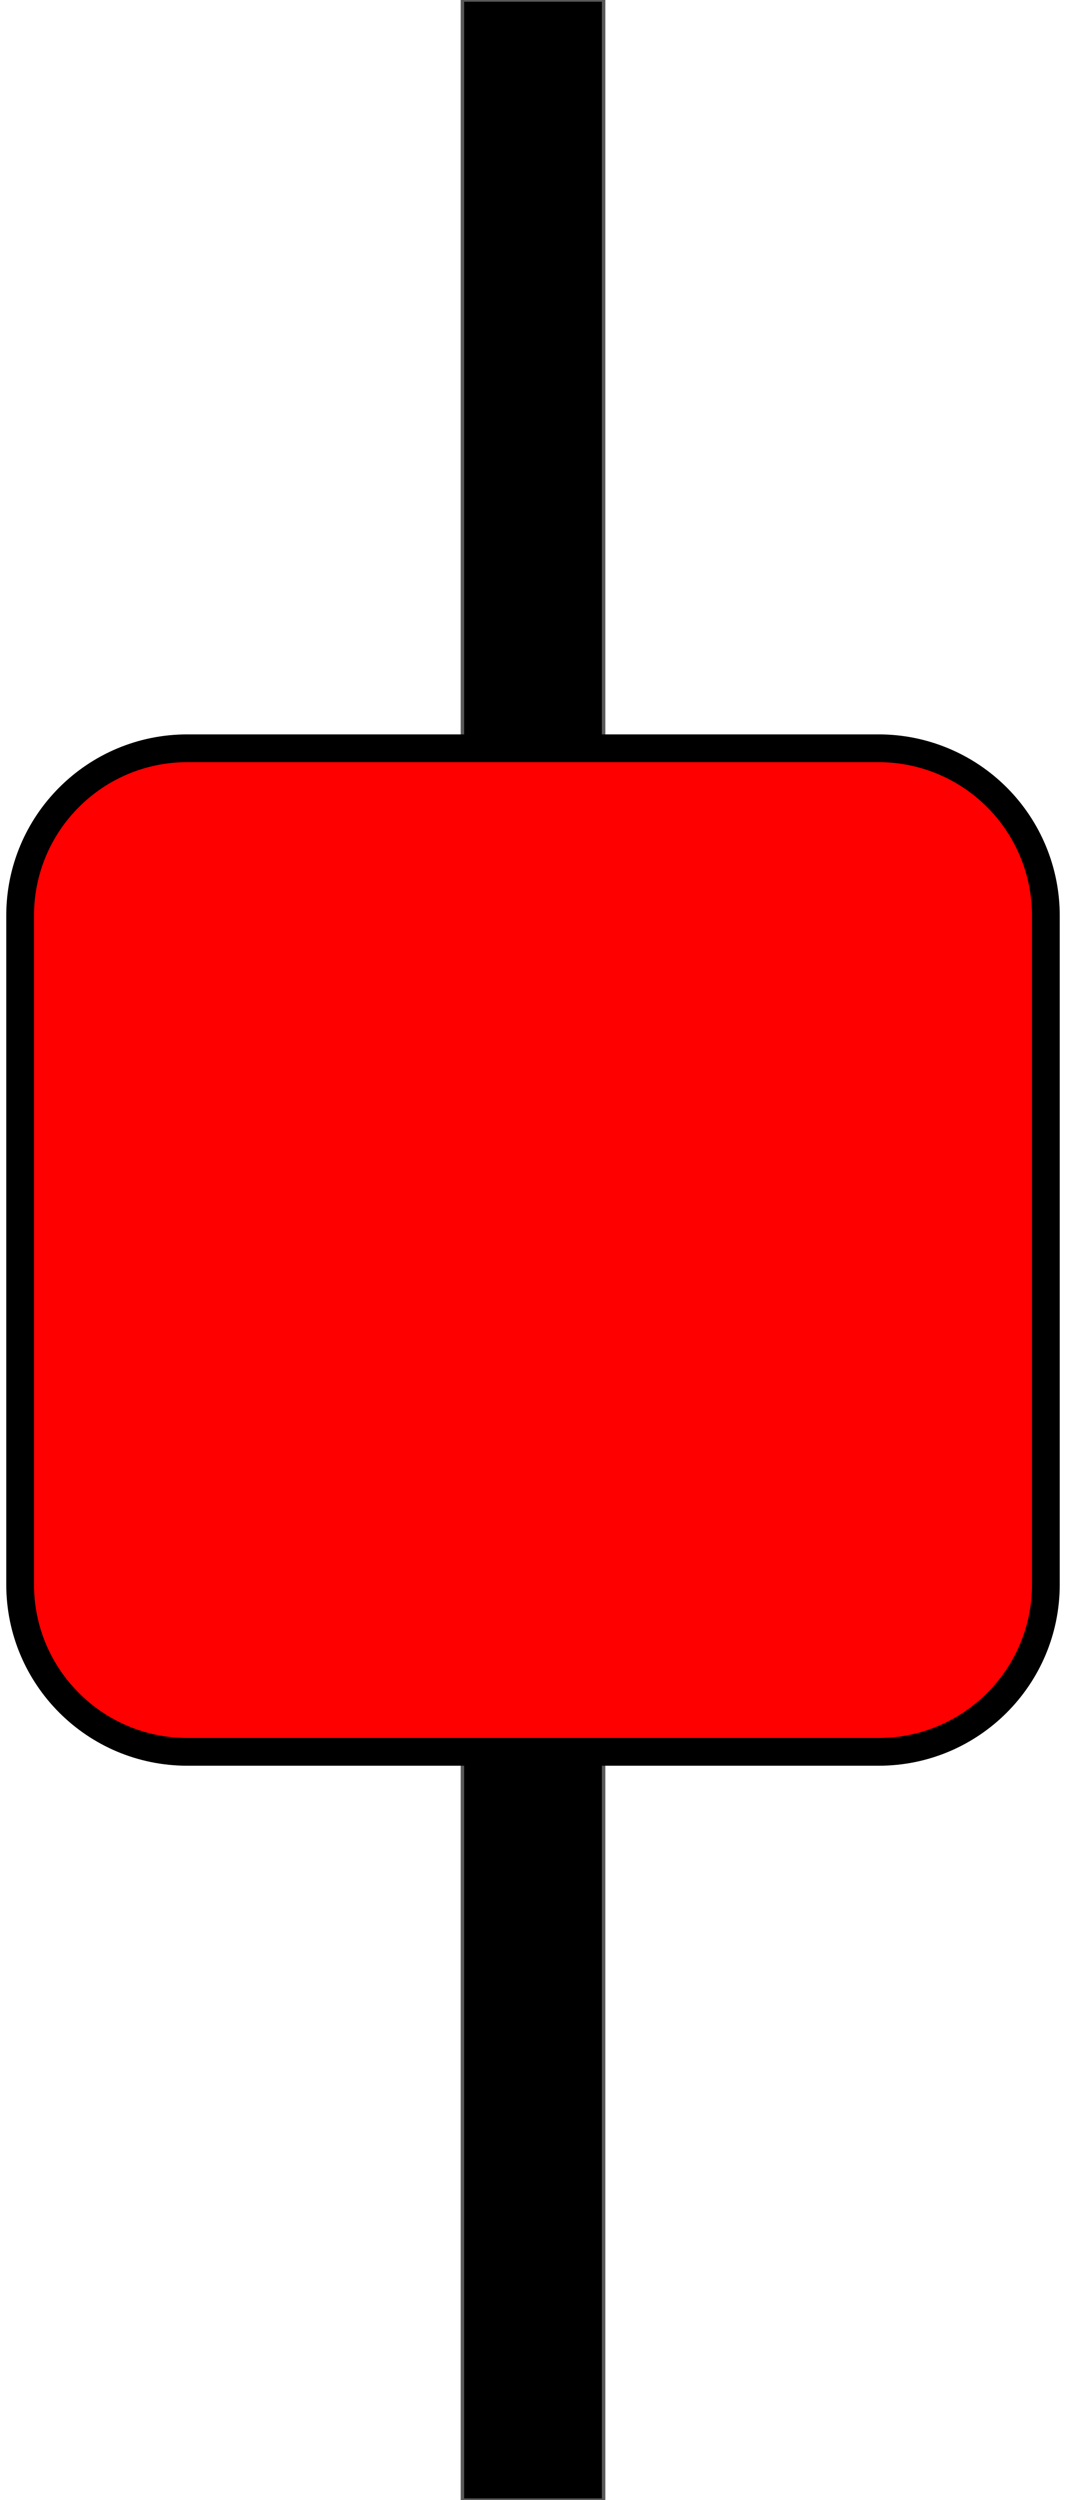 <svg version="1.1" viewBox="0.0 0.0 307.199 720.0" fill="none" stroke="none" stroke-linecap="square" stroke-miterlimit="10" xmlns:xlink="http://www.w3.org/1999/xlink" xmlns="http://www.w3.org/2000/svg"><clipPath id="p.0"><path d="m0 0l307.199 0l0 720.0l-307.199 0l0 -720.0z" clip-rule="nonzero"/></clipPath><g clip-path="url(#p.0)"><path fill="#000000" fill-opacity="0.0" d="m0 0l307.199 0l0 720.0l-307.199 0z" fill-rule="evenodd"/><path fill="#000000" d="m133.257 -0.008l40.693 0l0 720.0l-40.693 0z" fill-rule="evenodd"/><path stroke="#595959" stroke-width="1.0" stroke-linejoin="round" stroke-linecap="butt" d="m133.257 -0.008l40.693 0l0 720.0l-40.693 0z" fill-rule="evenodd"/><path fill="#ff0000" d="m5.804 263.657l0 0c0 -26.603 21.566 -48.169 48.169 -48.169l199.253 0l0 0c12.775 0 25.027 5.075 34.061 14.108c9.033 9.033 14.108 21.285 14.108 34.061l0 192.67c0 26.603 -21.566 48.169 -48.169 48.169l-199.253 0c-26.603 0 -48.169 -21.566 -48.169 -48.169z" fill-rule="evenodd"/><path stroke="#000000" stroke-width="8.0" stroke-linejoin="round" stroke-linecap="butt" d="m5.804 263.657l0 0c0 -26.603 21.566 -48.169 48.169 -48.169l199.253 0l0 0c12.775 0 25.027 5.075 34.061 14.108c9.033 9.033 14.108 21.285 14.108 34.061l0 192.67c0 26.603 -21.566 48.169 -48.169 48.169l-199.253 0c-26.603 0 -48.169 -21.566 -48.169 -48.169z" fill-rule="evenodd"/></g></svg>